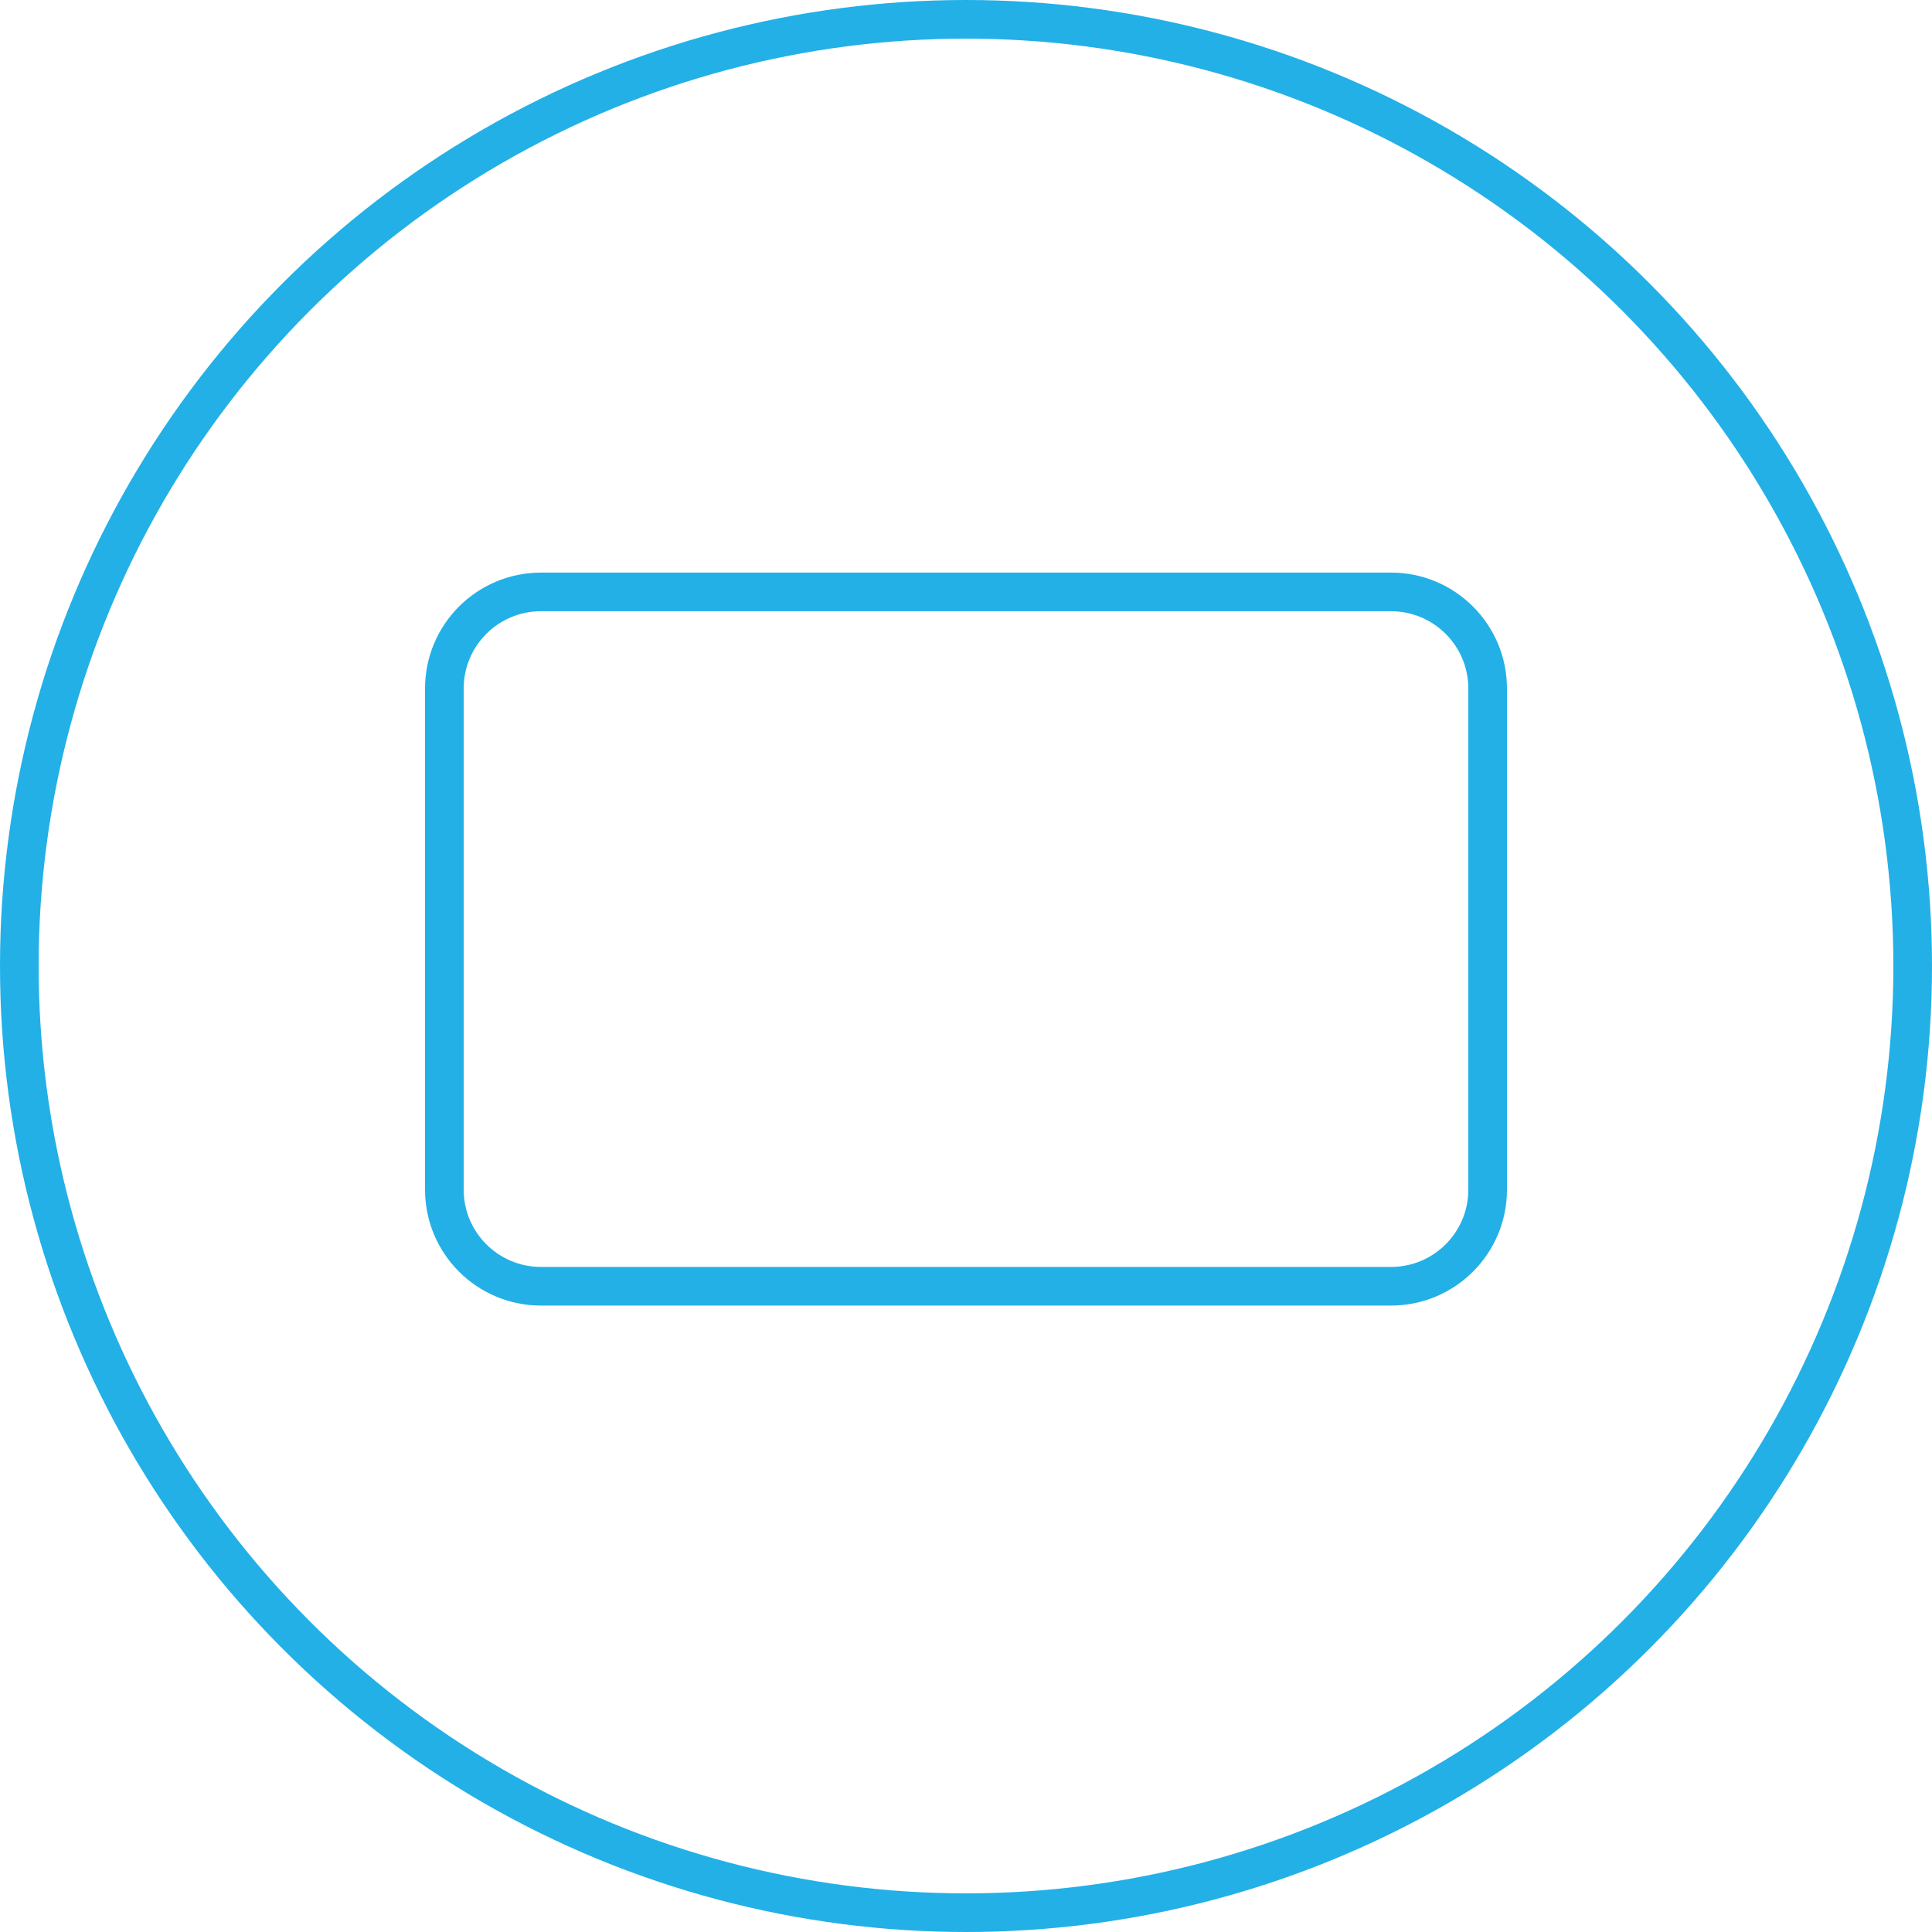 <svg width="50" height="50" viewBox="0 0 50 50" fill="none" xmlns="http://www.w3.org/2000/svg">
<circle cx="25" cy="25" r="24.5" stroke="#22B0E7"/>
<path d="M11.5 17.819C11.5 16.438 12.619 15.319 14 15.319H36C37.381 15.319 38.5 16.438 38.5 17.819V30.788C38.5 32.169 37.381 33.288 36 33.288H14C12.619 33.288 11.5 32.169 11.5 30.788V17.819Z" stroke="#22B0E7"/>
</svg>

